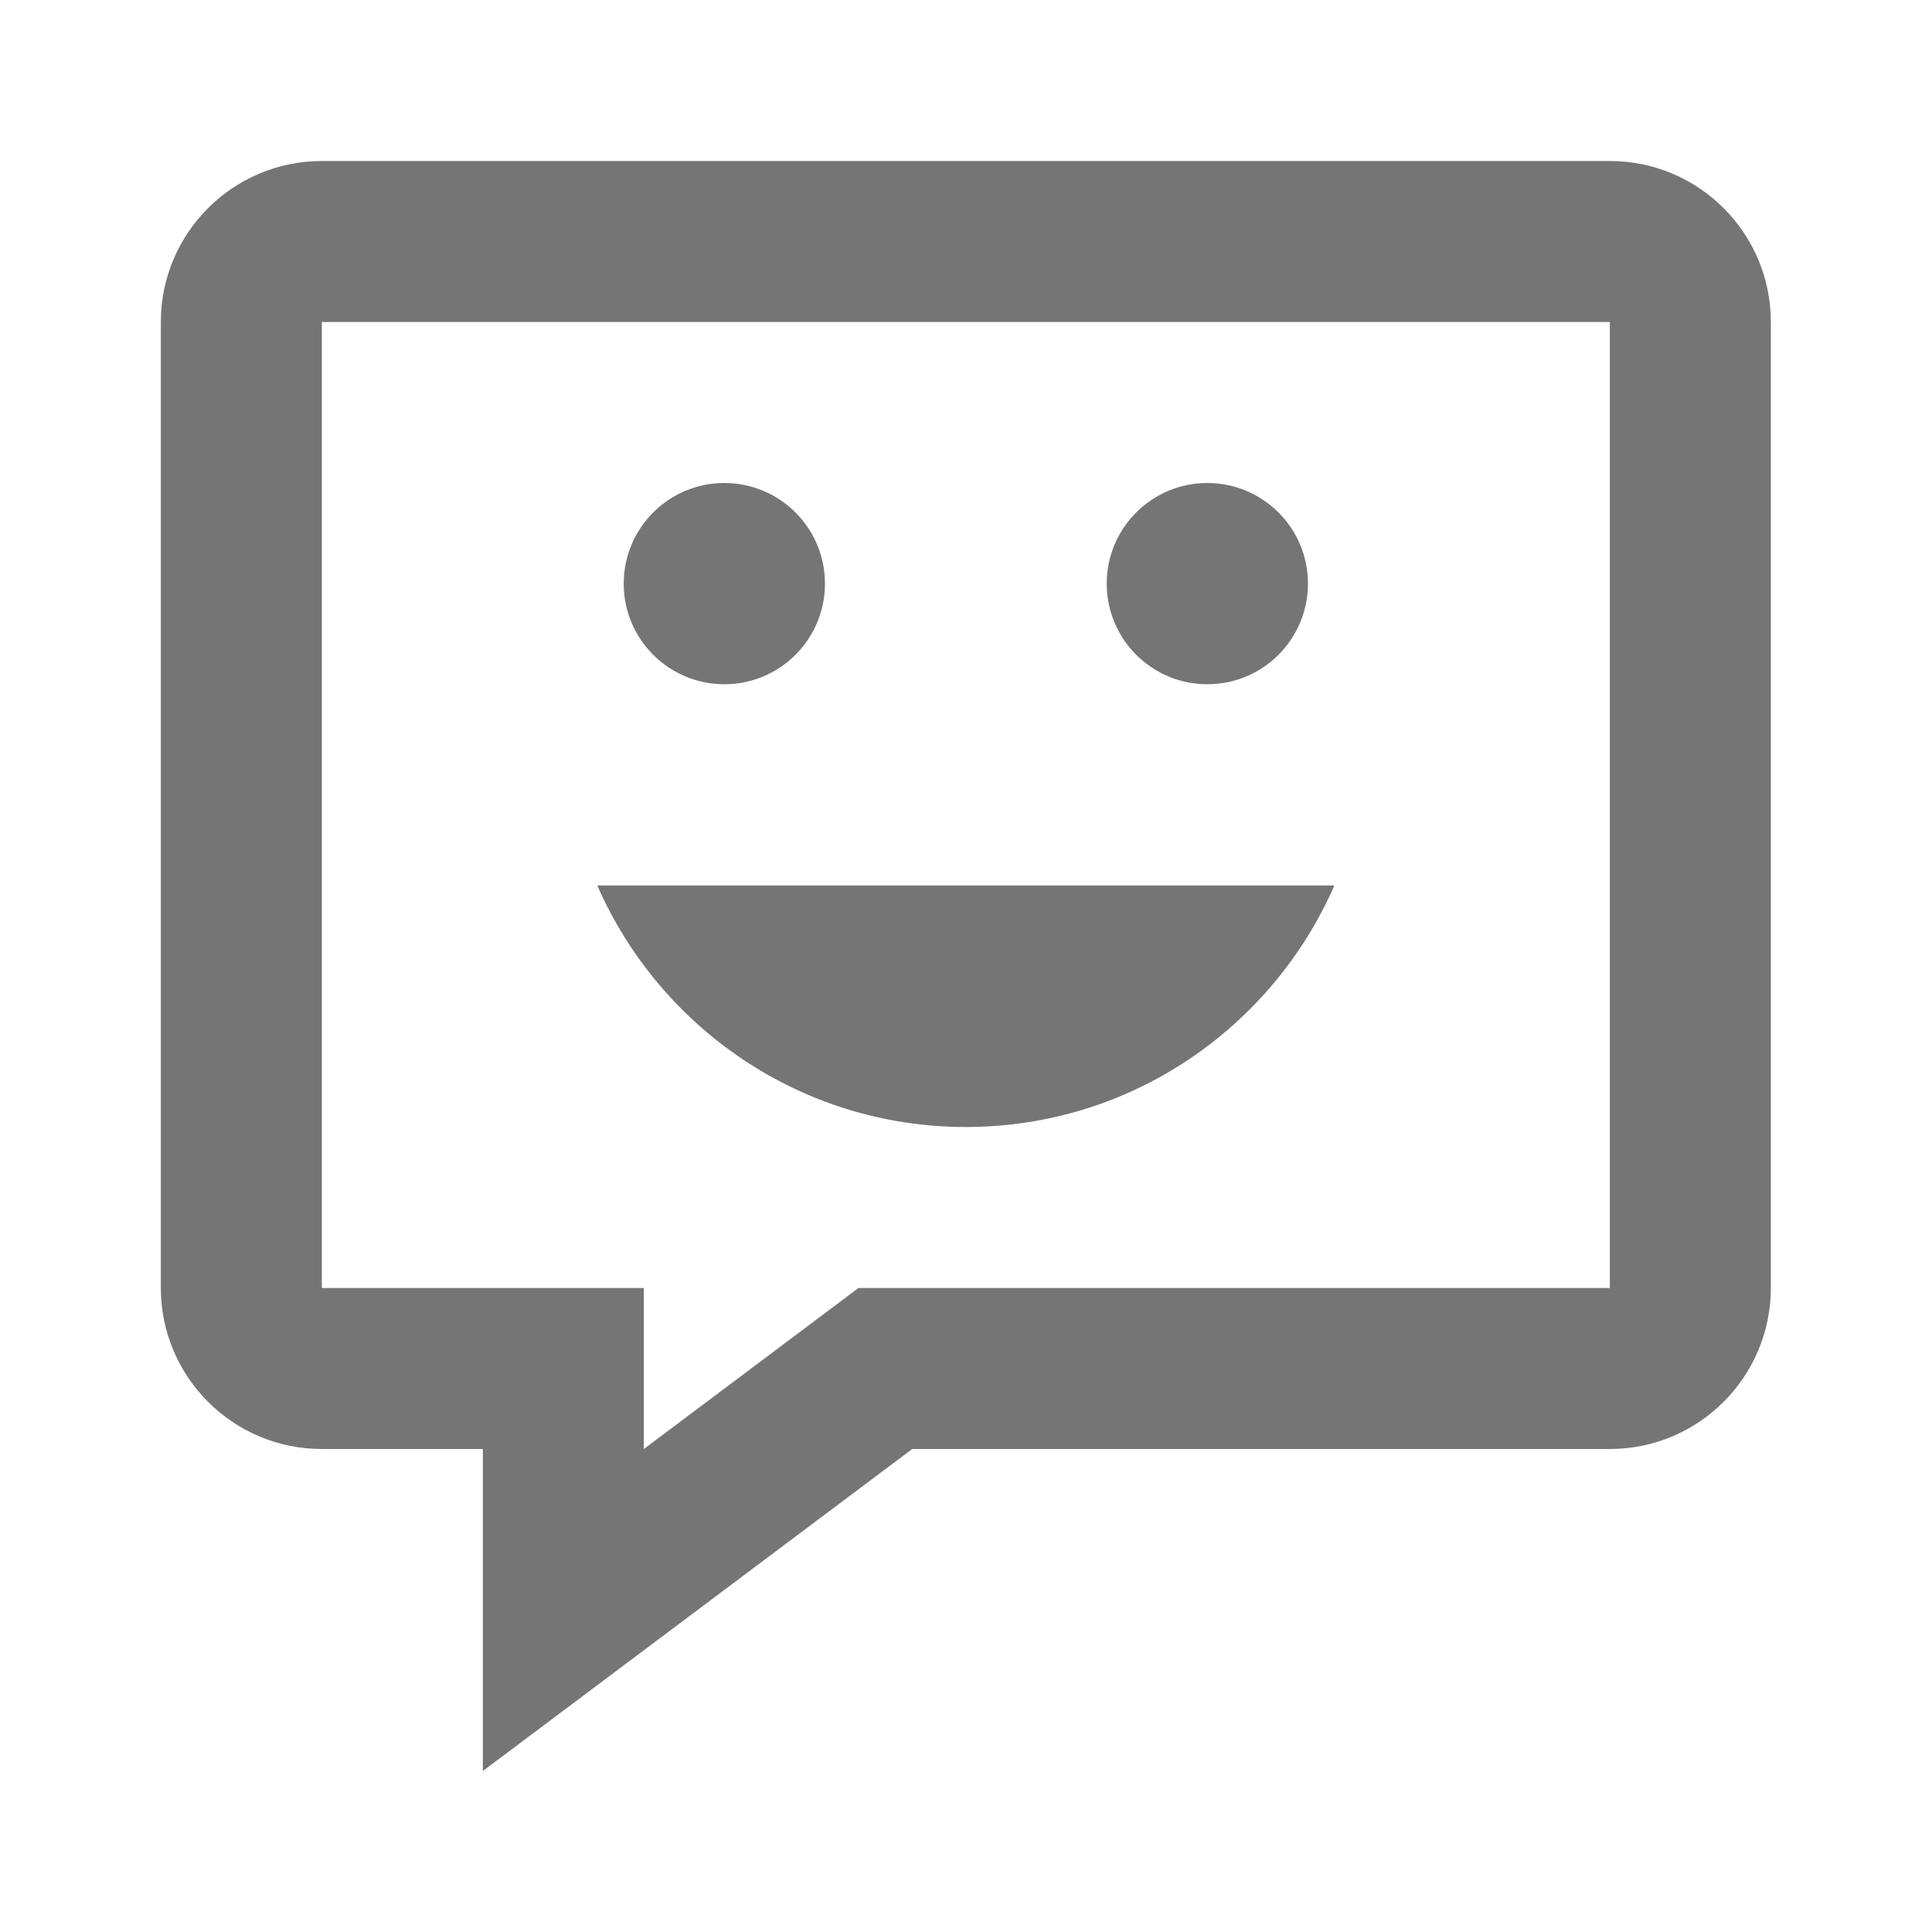 <?xml version="1.0" encoding="iso-8859-1"?>
<!-- Generator: Adobe Illustrator 16.0.0, SVG Export Plug-In . SVG Version: 6.00 Build 0)  -->
<!DOCTYPE svg PUBLIC "-//W3C//DTD SVG 1.1//EN" "http://www.w3.org/Graphics/SVG/1.1/DTD/svg11.dtd">
<svg version="1.1" xmlns="http://www.w3.org/2000/svg" xmlns:xlink="http://www.w3.org/1999/xlink" x="0px" y="0px" width="24px"
	 height="24px" viewBox="0 0 24 24" style="enable-background:new 0 0 24 24;" xml:space="preserve">
<g id="Frame_-_24px">
	<rect style="fill:none;" width="24" height="24"/>
</g>
<g id="Line_Icons">
	<g>
		<g>
			<path style="fill:#757575;" d="M5.998,22v-4h-2c-1.104,0-2-0.897-2-2V4c0-1.104,0.896-2,2-2h16c1.104,0,2,0.896,2,2v12
				c0,1.103-0.896,2-2,2h-8.666L5.998,22z M3.998,4v12h4v2l2.666-2h9.334V4H3.998z"/>
		</g>
		<g>
			<path style="fill:#757575;" d="M7.42,11c0.772,1.764,2.528,3,4.578,3s3.806-1.236,4.578-3H7.42z"/>
		</g>
		<g>
			<circle style="fill:#757575;" cx="8.998" cy="7.25" r="1.25"/>
		</g>
		<g>
			<circle style="fill:#757575;" cx="14.998" cy="7.25" r="1.25"/>
		</g>
	</g>
</g>
</svg>

